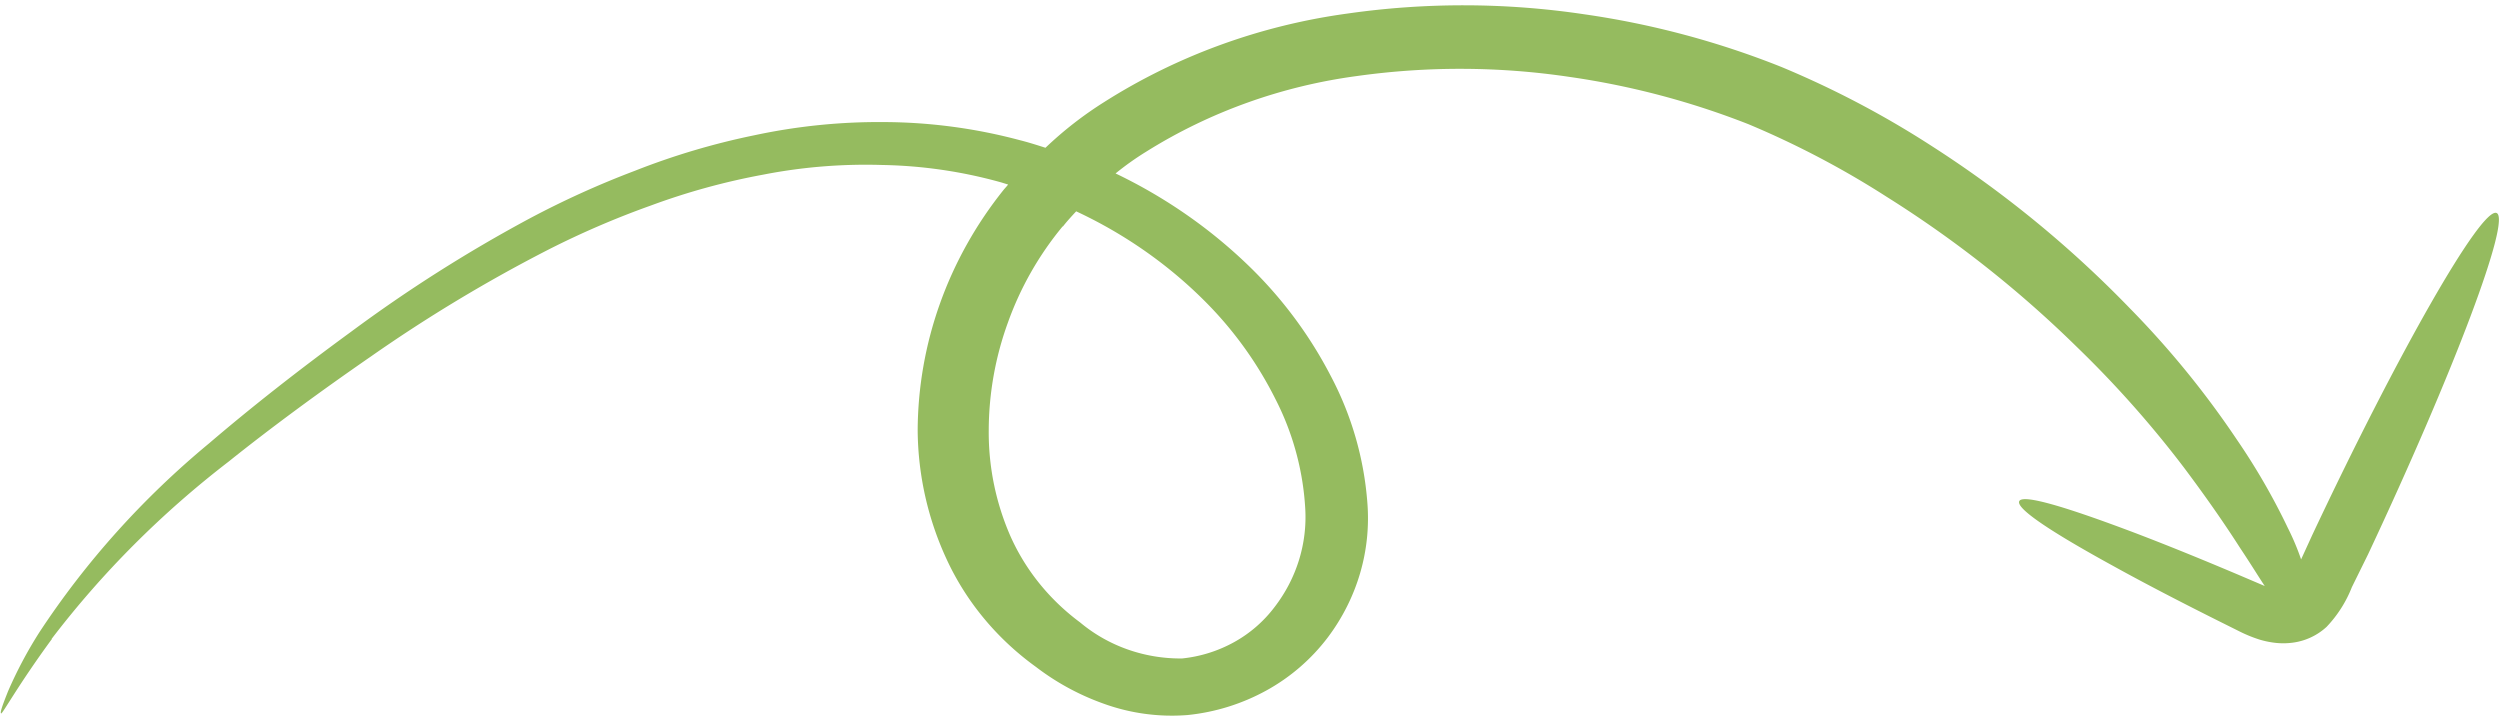 <svg width="307" height="88" fill="none" xmlns="http://www.w3.org/2000/svg"><path d="M6.33 78.469c6.205-8.131 13.513-15.453 21.736-21.777 5.17-4.139 11.101-8.51 17.57-12.978a186.269 186.269 0 0121.677-13.045 107.9 107.9 0 0112.593-5.424 83.191 83.191 0 0113.786-3.793 65.61 65.61 0 0114.646-1.192c4.97.087 9.907.813 14.675 2.158l.783.243c-.157.22-.368.425-.55.65-6.815 8.507-10.519 18.892-10.555 29.593a38.275 38.275 0 003.556 15.774c2.408 5.218 6.185 9.77 10.971 13.221a30.442 30.442 0 008.196 4.471 24.591 24.591 0 0010.407 1.438 25.352 25.352 0 009.701-3.023 23.912 23.912 0 007.536-6.517c3.615-4.806 5.332-10.668 4.852-16.565a39.66 39.66 0 00-4.492-15.534 52.136 52.136 0 00-9.599-13.06c-4.864-4.811-10.554-8.805-16.827-11.811a35.576 35.576 0 013.797-2.694c7.797-4.876 16.647-8.044 25.912-9.277a91.309 91.309 0 0126.038.117 98.134 98.134 0 0121.97 5.808 110.316 110.316 0 0116.995 8.929 138.172 138.172 0 0123.338 18.428 130.2 130.2 0 0113.139 14.797c3.165 4.224 5.304 7.386 6.901 9.879 1.424 2.14 2.301 3.588 3.03 4.679l-1.856-.793c-5.291-2.26-10.117-4.222-14.228-5.784-8.219-3.1-13.612-4.744-14.06-3.849-.449.896 3.937 3.798 11.511 7.949 3.791 2.099 8.346 4.468 13.47 7.022l1.943.969c.831.425 1.699.783 2.595 1.068.578.173 1.17.3 1.771.376.763.1 1.537.098 2.299-.005a7.583 7.583 0 004.153-1.944 15.023 15.023 0 003.099-4.869l1.984-4.022c10.565-22.503 17.668-41.293 15.767-41.934-1.901-.641-12.032 17.063-22.622 39.57l-1.363 2.977a30.706 30.706 0 00-1.622-3.854 80.625 80.625 0 00-6.266-10.855 112.213 112.213 0 00-13.131-16.116 135.668 135.668 0 00-24.299-19.91 116.06 116.06 0 00-18.5-9.737 105.693 105.693 0 00-24.255-6.475 100.43 100.43 0 00-29.015-.086c-10.712 1.46-20.932 5.179-29.907 10.88a45.534 45.534 0 00-7.196 5.605c-1.055-.338-2.11-.675-3.175-.94a65.464 65.464 0 00-16.482-2.216 73.187 73.187 0 00-16.053 1.612A88.286 88.286 0 0077.97 20.97a111.707 111.707 0 00-13.025 5.908 178.783 178.783 0 00-21.838 13.865c-6.466 4.723-12.274 9.288-17.423 13.694-8.127 6.722-15.156 14.548-20.859 23.225a51.705 51.705 0 00-3.85 7.256c-.683 1.728-.99 2.574-.84 2.69.15.118 2.034-3.407 6.244-9.147l-.048.009zM130.536 27.8c.501-.64 1.06-1.244 1.619-1.848 6.102 2.846 11.603 6.733 16.224 11.463a46.254 46.254 0 018.273 11.645 33.643 33.643 0 013.625 13.27c.287 4.373-1.046 8.697-3.768 12.226a15.783 15.783 0 01-4.962 4.3 16.73 16.73 0 01-6.389 2.003c-4.597.048-9.056-1.526-12.508-4.415-3.759-2.783-6.707-6.428-8.562-10.587a31.8 31.8 0 01-2.671-13.058 38.988 38.988 0 012.357-13.194 39.158 39.158 0 016.713-11.796" fill="#95BB5F"/></svg>